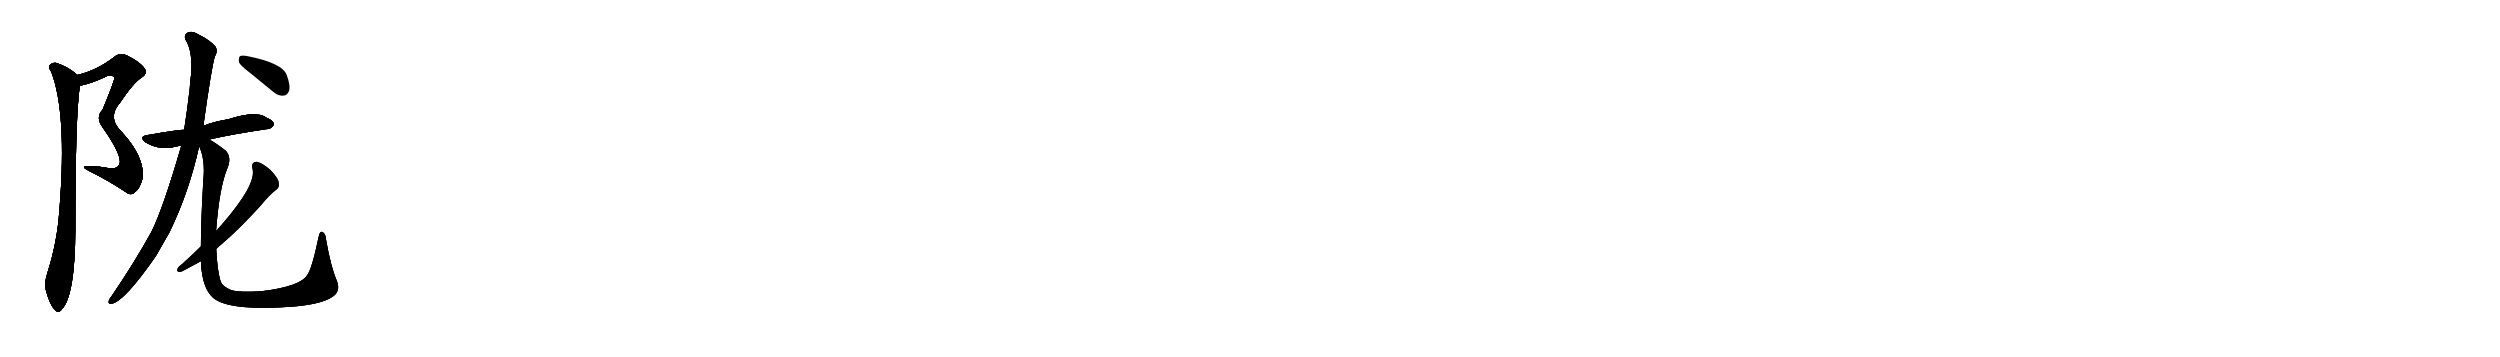 <svg version="1.1" viewBox="0 0 7168 1024" xmlns="http://www.w3.org/2000/svg">
  
  <g transform="scale(1, -1) translate(0, -900)" class="origin">
    <style type="text/css">
        .origin {display:none;}
        .hide {display:none;}
        .stroke {fill: #000000;}
        
.step1 {transform: translateX(1024px);}
.step2 {transform: translateX(2048px);}
.step3 {transform: translateX(3072px);}
.step4 {transform: translateX(4096px);}
.step5 {transform: translateX(5120px);}
.step6 {transform: translateX(6144px);}
.step7 {transform: translateX(7168px);}
.step8 {transform: translateX(8192px);}
.step9 {transform: translateX(9216px);}
.step10 {transform: translateX(10240px);}
.step11 {transform: translateX(11264px);}
.step12 {transform: translateX(12288px);}
.step13 {transform: translateX(13312px);}
.step14 {transform: translateX(14336px);}
.step15 {transform: translateX(15360px);}
.step16 {transform: translateX(16384px);}
.step17 {transform: translateX(17408px);}
.step18 {transform: translateX(18432px);}
.step19 {transform: translateX(19456px);}
.step20 {transform: translateX(20480px);}
.step21 {transform: translateX(21504px);}
.step22 {transform: translateX(22528px);}
.step23 {transform: translateX(23552px);}
.step24 {transform: translateX(24576px);}
.step25 {transform: translateX(25600px);}
.step26 {transform: translateX(26624px);}
.step27 {transform: translateX(27648px);}
.step28 {transform: translateX(28672px);}
.step29 {transform: translateX(29696px);}
    </style>

    <path d="M 229 654 Q 263 661 301 679 Q 317 689 328 678 Q 331 675 294 585 Q 273 564 294 535 Q 331 483 341 452 Q 347 434 340 425 Q 333 415 311 418 Q 283 424 252 423 Q 228 424 255 410 Q 310 383 361 349 Q 376 337 388 350 Q 401 360 408 386 Q 418 447 347 524 Q 308 563 343 604 Q 382 662 405 677 Q 424 689 415 703 Q 402 722 364 741 Q 343 750 328 737 Q 276 697 221 685 C 192 677 200 647 229 654 Z" fill="lightgray"/>
    <path d="M 221 685 Q 199 707 160 720 Q 150 721 142 713 Q 138 706 147 694 Q 192 576 171 307 Q 170 301 170 294 Q 164 206 136 118 Q 126 88 132 66 Q 142 29 155 14 Q 167 -2 178 14 Q 215 53 216 240 Q 216 570 229 654 C 232 676 232 676 221 685 Z" fill="lightgray"/>
    <path d="M 600 500 Q 664 515 766 530 Q 776 529 785 542 Q 786 554 763 563 Q 736 584 654 558 Q 611 551 583 539 L 528 528 Q 510 528 424 513 Q 396 509 417 492 Q 451 471 492 477 Q 504 480 520 483 L 600 500 Z" fill="lightgray"/>
    <path d="M 583 539 Q 607 711 616 738 Q 625 753 618 766 Q 602 785 571 800 Q 552 812 539 807 Q 526 800 532 786 Q 553 753 548 687 Q 545 669 544 646 Q 537 585 528 528 L 520 483 Q 468 303 434 235 Q 386 148 320 51 Q 314 44 312 38 Q 309 28 320 29 Q 357 36 447 166 Q 466 199 486 234 Q 543 352 571 481 L 583 539 Z" fill="lightgray"/>
    <path d="M 576 151 Q 579 67 618 41 Q 670 8 842 21 Q 920 28 950 47 Q 978 63 966 94 Q 948 137 935 212 Q 934 228 926 234 Q 917 240 913 218 Q 894 127 880 110 Q 870 95 840 84 Q 803 71 749 65 Q 689 61 663 68 Q 639 78 633 92 Q 623 122 620 186 L 619 238 Q 619 241 620 243 Q 629 363 652 418 Q 665 449 647 468 Q 619 490 600 500 C 568 520 562 509 571 481 Q 589 441 583 384 Q 576 267 576 194 L 576 151 Z" fill="lightgray"/>
    <path d="M 576 194 Q 551 169 522 143 Q 512 136 509 130 Q 505 120 517 120 Q 520 120 576 151 L 620 186 Q 627 193 638 202 Q 687 244 747 310 Q 772 341 792 356 Q 802 363 799 377 Q 798 389 775 413 Q 753 432 737 436 Q 719 436 724 416 Q 736 371 634 254 Q 627 247 619 238 L 576 194 Z" fill="lightgray"/>
    <path d="M 717 691 Q 748 666 783 637 Q 798 624 814 626 Q 824 627 829 640 Q 833 656 822 685 Q 810 719 710 739 Q 694 742 688 739 Q 684 735 685 722 Q 689 712 717 691 Z" fill="lightgray"/></g>
<g transform="scale(1, -1) translate(0, -900)">
    <style type="text/css">
        .origin {display:none;}
        .hide {display:none;}
        .stroke {fill: #000000;}
        
.step1 {transform: translateX(1024px);}
.step2 {transform: translateX(2048px);}
.step3 {transform: translateX(3072px);}
.step4 {transform: translateX(4096px);}
.step5 {transform: translateX(5120px);}
.step6 {transform: translateX(6144px);}
.step7 {transform: translateX(7168px);}
.step8 {transform: translateX(8192px);}
.step9 {transform: translateX(9216px);}
.step10 {transform: translateX(10240px);}
.step11 {transform: translateX(11264px);}
.step12 {transform: translateX(12288px);}
.step13 {transform: translateX(13312px);}
.step14 {transform: translateX(14336px);}
.step15 {transform: translateX(15360px);}
.step16 {transform: translateX(16384px);}
.step17 {transform: translateX(17408px);}
.step18 {transform: translateX(18432px);}
.step19 {transform: translateX(19456px);}
.step20 {transform: translateX(20480px);}
.step21 {transform: translateX(21504px);}
.step22 {transform: translateX(22528px);}
.step23 {transform: translateX(23552px);}
.step24 {transform: translateX(24576px);}
.step25 {transform: translateX(25600px);}
.step26 {transform: translateX(26624px);}
.step27 {transform: translateX(27648px);}
.step28 {transform: translateX(28672px);}
.step29 {transform: translateX(29696px);}
    </style>

    <path d="M 229 654 Q 263 661 301 679 Q 317 689 328 678 Q 331 675 294 585 Q 273 564 294 535 Q 331 483 341 452 Q 347 434 340 425 Q 333 415 311 418 Q 283 424 252 423 Q 228 424 255 410 Q 310 383 361 349 Q 376 337 388 350 Q 401 360 408 386 Q 418 447 347 524 Q 308 563 343 604 Q 382 662 405 677 Q 424 689 415 703 Q 402 722 364 741 Q 343 750 328 737 Q 276 697 221 685 C 192 677 200 647 229 654 Z" fill="lightgray" class="stroke step0"/>
    <path d="M 221 685 Q 199 707 160 720 Q 150 721 142 713 Q 138 706 147 694 Q 192 576 171 307 Q 170 301 170 294 Q 164 206 136 118 Q 126 88 132 66 Q 142 29 155 14 Q 167 -2 178 14 Q 215 53 216 240 Q 216 570 229 654 C 232 676 232 676 221 685 Z" fill="lightgray" class="hide"/>
    <path d="M 600 500 Q 664 515 766 530 Q 776 529 785 542 Q 786 554 763 563 Q 736 584 654 558 Q 611 551 583 539 L 528 528 Q 510 528 424 513 Q 396 509 417 492 Q 451 471 492 477 Q 504 480 520 483 L 600 500 Z" fill="lightgray" class="hide"/>
    <path d="M 583 539 Q 607 711 616 738 Q 625 753 618 766 Q 602 785 571 800 Q 552 812 539 807 Q 526 800 532 786 Q 553 753 548 687 Q 545 669 544 646 Q 537 585 528 528 L 520 483 Q 468 303 434 235 Q 386 148 320 51 Q 314 44 312 38 Q 309 28 320 29 Q 357 36 447 166 Q 466 199 486 234 Q 543 352 571 481 L 583 539 Z" fill="lightgray" class="hide"/>
    <path d="M 576 151 Q 579 67 618 41 Q 670 8 842 21 Q 920 28 950 47 Q 978 63 966 94 Q 948 137 935 212 Q 934 228 926 234 Q 917 240 913 218 Q 894 127 880 110 Q 870 95 840 84 Q 803 71 749 65 Q 689 61 663 68 Q 639 78 633 92 Q 623 122 620 186 L 619 238 Q 619 241 620 243 Q 629 363 652 418 Q 665 449 647 468 Q 619 490 600 500 C 568 520 562 509 571 481 Q 589 441 583 384 Q 576 267 576 194 L 576 151 Z" fill="lightgray" class="hide"/>
    <path d="M 576 194 Q 551 169 522 143 Q 512 136 509 130 Q 505 120 517 120 Q 520 120 576 151 L 620 186 Q 627 193 638 202 Q 687 244 747 310 Q 772 341 792 356 Q 802 363 799 377 Q 798 389 775 413 Q 753 432 737 436 Q 719 436 724 416 Q 736 371 634 254 Q 627 247 619 238 L 576 194 Z" fill="lightgray" class="hide"/>
    <path d="M 717 691 Q 748 666 783 637 Q 798 624 814 626 Q 824 627 829 640 Q 833 656 822 685 Q 810 719 710 739 Q 694 742 688 739 Q 684 735 685 722 Q 689 712 717 691 Z" fill="lightgray" class="hide"/></g><g transform="scale(1, -1) translate(0, -900)">
    <style type="text/css">
        .origin {display:none;}
        .hide {display:none;}
        .stroke {fill: #000000;}
        
.step1 {transform: translateX(1024px);}
.step2 {transform: translateX(2048px);}
.step3 {transform: translateX(3072px);}
.step4 {transform: translateX(4096px);}
.step5 {transform: translateX(5120px);}
.step6 {transform: translateX(6144px);}
.step7 {transform: translateX(7168px);}
.step8 {transform: translateX(8192px);}
.step9 {transform: translateX(9216px);}
.step10 {transform: translateX(10240px);}
.step11 {transform: translateX(11264px);}
.step12 {transform: translateX(12288px);}
.step13 {transform: translateX(13312px);}
.step14 {transform: translateX(14336px);}
.step15 {transform: translateX(15360px);}
.step16 {transform: translateX(16384px);}
.step17 {transform: translateX(17408px);}
.step18 {transform: translateX(18432px);}
.step19 {transform: translateX(19456px);}
.step20 {transform: translateX(20480px);}
.step21 {transform: translateX(21504px);}
.step22 {transform: translateX(22528px);}
.step23 {transform: translateX(23552px);}
.step24 {transform: translateX(24576px);}
.step25 {transform: translateX(25600px);}
.step26 {transform: translateX(26624px);}
.step27 {transform: translateX(27648px);}
.step28 {transform: translateX(28672px);}
.step29 {transform: translateX(29696px);}
    </style>

    <path d="M 229 654 Q 263 661 301 679 Q 317 689 328 678 Q 331 675 294 585 Q 273 564 294 535 Q 331 483 341 452 Q 347 434 340 425 Q 333 415 311 418 Q 283 424 252 423 Q 228 424 255 410 Q 310 383 361 349 Q 376 337 388 350 Q 401 360 408 386 Q 418 447 347 524 Q 308 563 343 604 Q 382 662 405 677 Q 424 689 415 703 Q 402 722 364 741 Q 343 750 328 737 Q 276 697 221 685 C 192 677 200 647 229 654 Z" fill="lightgray" class="stroke step1"/>
    <path d="M 221 685 Q 199 707 160 720 Q 150 721 142 713 Q 138 706 147 694 Q 192 576 171 307 Q 170 301 170 294 Q 164 206 136 118 Q 126 88 132 66 Q 142 29 155 14 Q 167 -2 178 14 Q 215 53 216 240 Q 216 570 229 654 C 232 676 232 676 221 685 Z" fill="lightgray" class="stroke step1"/>
    <path d="M 600 500 Q 664 515 766 530 Q 776 529 785 542 Q 786 554 763 563 Q 736 584 654 558 Q 611 551 583 539 L 528 528 Q 510 528 424 513 Q 396 509 417 492 Q 451 471 492 477 Q 504 480 520 483 L 600 500 Z" fill="lightgray" class="hide"/>
    <path d="M 583 539 Q 607 711 616 738 Q 625 753 618 766 Q 602 785 571 800 Q 552 812 539 807 Q 526 800 532 786 Q 553 753 548 687 Q 545 669 544 646 Q 537 585 528 528 L 520 483 Q 468 303 434 235 Q 386 148 320 51 Q 314 44 312 38 Q 309 28 320 29 Q 357 36 447 166 Q 466 199 486 234 Q 543 352 571 481 L 583 539 Z" fill="lightgray" class="hide"/>
    <path d="M 576 151 Q 579 67 618 41 Q 670 8 842 21 Q 920 28 950 47 Q 978 63 966 94 Q 948 137 935 212 Q 934 228 926 234 Q 917 240 913 218 Q 894 127 880 110 Q 870 95 840 84 Q 803 71 749 65 Q 689 61 663 68 Q 639 78 633 92 Q 623 122 620 186 L 619 238 Q 619 241 620 243 Q 629 363 652 418 Q 665 449 647 468 Q 619 490 600 500 C 568 520 562 509 571 481 Q 589 441 583 384 Q 576 267 576 194 L 576 151 Z" fill="lightgray" class="hide"/>
    <path d="M 576 194 Q 551 169 522 143 Q 512 136 509 130 Q 505 120 517 120 Q 520 120 576 151 L 620 186 Q 627 193 638 202 Q 687 244 747 310 Q 772 341 792 356 Q 802 363 799 377 Q 798 389 775 413 Q 753 432 737 436 Q 719 436 724 416 Q 736 371 634 254 Q 627 247 619 238 L 576 194 Z" fill="lightgray" class="hide"/>
    <path d="M 717 691 Q 748 666 783 637 Q 798 624 814 626 Q 824 627 829 640 Q 833 656 822 685 Q 810 719 710 739 Q 694 742 688 739 Q 684 735 685 722 Q 689 712 717 691 Z" fill="lightgray" class="hide"/></g><g transform="scale(1, -1) translate(0, -900)">
    <style type="text/css">
        .origin {display:none;}
        .hide {display:none;}
        .stroke {fill: #000000;}
        
.step1 {transform: translateX(1024px);}
.step2 {transform: translateX(2048px);}
.step3 {transform: translateX(3072px);}
.step4 {transform: translateX(4096px);}
.step5 {transform: translateX(5120px);}
.step6 {transform: translateX(6144px);}
.step7 {transform: translateX(7168px);}
.step8 {transform: translateX(8192px);}
.step9 {transform: translateX(9216px);}
.step10 {transform: translateX(10240px);}
.step11 {transform: translateX(11264px);}
.step12 {transform: translateX(12288px);}
.step13 {transform: translateX(13312px);}
.step14 {transform: translateX(14336px);}
.step15 {transform: translateX(15360px);}
.step16 {transform: translateX(16384px);}
.step17 {transform: translateX(17408px);}
.step18 {transform: translateX(18432px);}
.step19 {transform: translateX(19456px);}
.step20 {transform: translateX(20480px);}
.step21 {transform: translateX(21504px);}
.step22 {transform: translateX(22528px);}
.step23 {transform: translateX(23552px);}
.step24 {transform: translateX(24576px);}
.step25 {transform: translateX(25600px);}
.step26 {transform: translateX(26624px);}
.step27 {transform: translateX(27648px);}
.step28 {transform: translateX(28672px);}
.step29 {transform: translateX(29696px);}
    </style>

    <path d="M 229 654 Q 263 661 301 679 Q 317 689 328 678 Q 331 675 294 585 Q 273 564 294 535 Q 331 483 341 452 Q 347 434 340 425 Q 333 415 311 418 Q 283 424 252 423 Q 228 424 255 410 Q 310 383 361 349 Q 376 337 388 350 Q 401 360 408 386 Q 418 447 347 524 Q 308 563 343 604 Q 382 662 405 677 Q 424 689 415 703 Q 402 722 364 741 Q 343 750 328 737 Q 276 697 221 685 C 192 677 200 647 229 654 Z" fill="lightgray" class="stroke step2"/>
    <path d="M 221 685 Q 199 707 160 720 Q 150 721 142 713 Q 138 706 147 694 Q 192 576 171 307 Q 170 301 170 294 Q 164 206 136 118 Q 126 88 132 66 Q 142 29 155 14 Q 167 -2 178 14 Q 215 53 216 240 Q 216 570 229 654 C 232 676 232 676 221 685 Z" fill="lightgray" class="stroke step2"/>
    <path d="M 600 500 Q 664 515 766 530 Q 776 529 785 542 Q 786 554 763 563 Q 736 584 654 558 Q 611 551 583 539 L 528 528 Q 510 528 424 513 Q 396 509 417 492 Q 451 471 492 477 Q 504 480 520 483 L 600 500 Z" fill="lightgray" class="stroke step2"/>
    <path d="M 583 539 Q 607 711 616 738 Q 625 753 618 766 Q 602 785 571 800 Q 552 812 539 807 Q 526 800 532 786 Q 553 753 548 687 Q 545 669 544 646 Q 537 585 528 528 L 520 483 Q 468 303 434 235 Q 386 148 320 51 Q 314 44 312 38 Q 309 28 320 29 Q 357 36 447 166 Q 466 199 486 234 Q 543 352 571 481 L 583 539 Z" fill="lightgray" class="hide"/>
    <path d="M 576 151 Q 579 67 618 41 Q 670 8 842 21 Q 920 28 950 47 Q 978 63 966 94 Q 948 137 935 212 Q 934 228 926 234 Q 917 240 913 218 Q 894 127 880 110 Q 870 95 840 84 Q 803 71 749 65 Q 689 61 663 68 Q 639 78 633 92 Q 623 122 620 186 L 619 238 Q 619 241 620 243 Q 629 363 652 418 Q 665 449 647 468 Q 619 490 600 500 C 568 520 562 509 571 481 Q 589 441 583 384 Q 576 267 576 194 L 576 151 Z" fill="lightgray" class="hide"/>
    <path d="M 576 194 Q 551 169 522 143 Q 512 136 509 130 Q 505 120 517 120 Q 520 120 576 151 L 620 186 Q 627 193 638 202 Q 687 244 747 310 Q 772 341 792 356 Q 802 363 799 377 Q 798 389 775 413 Q 753 432 737 436 Q 719 436 724 416 Q 736 371 634 254 Q 627 247 619 238 L 576 194 Z" fill="lightgray" class="hide"/>
    <path d="M 717 691 Q 748 666 783 637 Q 798 624 814 626 Q 824 627 829 640 Q 833 656 822 685 Q 810 719 710 739 Q 694 742 688 739 Q 684 735 685 722 Q 689 712 717 691 Z" fill="lightgray" class="hide"/></g><g transform="scale(1, -1) translate(0, -900)">
    <style type="text/css">
        .origin {display:none;}
        .hide {display:none;}
        .stroke {fill: #000000;}
        
.step1 {transform: translateX(1024px);}
.step2 {transform: translateX(2048px);}
.step3 {transform: translateX(3072px);}
.step4 {transform: translateX(4096px);}
.step5 {transform: translateX(5120px);}
.step6 {transform: translateX(6144px);}
.step7 {transform: translateX(7168px);}
.step8 {transform: translateX(8192px);}
.step9 {transform: translateX(9216px);}
.step10 {transform: translateX(10240px);}
.step11 {transform: translateX(11264px);}
.step12 {transform: translateX(12288px);}
.step13 {transform: translateX(13312px);}
.step14 {transform: translateX(14336px);}
.step15 {transform: translateX(15360px);}
.step16 {transform: translateX(16384px);}
.step17 {transform: translateX(17408px);}
.step18 {transform: translateX(18432px);}
.step19 {transform: translateX(19456px);}
.step20 {transform: translateX(20480px);}
.step21 {transform: translateX(21504px);}
.step22 {transform: translateX(22528px);}
.step23 {transform: translateX(23552px);}
.step24 {transform: translateX(24576px);}
.step25 {transform: translateX(25600px);}
.step26 {transform: translateX(26624px);}
.step27 {transform: translateX(27648px);}
.step28 {transform: translateX(28672px);}
.step29 {transform: translateX(29696px);}
    </style>

    <path d="M 229 654 Q 263 661 301 679 Q 317 689 328 678 Q 331 675 294 585 Q 273 564 294 535 Q 331 483 341 452 Q 347 434 340 425 Q 333 415 311 418 Q 283 424 252 423 Q 228 424 255 410 Q 310 383 361 349 Q 376 337 388 350 Q 401 360 408 386 Q 418 447 347 524 Q 308 563 343 604 Q 382 662 405 677 Q 424 689 415 703 Q 402 722 364 741 Q 343 750 328 737 Q 276 697 221 685 C 192 677 200 647 229 654 Z" fill="lightgray" class="stroke step3"/>
    <path d="M 221 685 Q 199 707 160 720 Q 150 721 142 713 Q 138 706 147 694 Q 192 576 171 307 Q 170 301 170 294 Q 164 206 136 118 Q 126 88 132 66 Q 142 29 155 14 Q 167 -2 178 14 Q 215 53 216 240 Q 216 570 229 654 C 232 676 232 676 221 685 Z" fill="lightgray" class="stroke step3"/>
    <path d="M 600 500 Q 664 515 766 530 Q 776 529 785 542 Q 786 554 763 563 Q 736 584 654 558 Q 611 551 583 539 L 528 528 Q 510 528 424 513 Q 396 509 417 492 Q 451 471 492 477 Q 504 480 520 483 L 600 500 Z" fill="lightgray" class="stroke step3"/>
    <path d="M 583 539 Q 607 711 616 738 Q 625 753 618 766 Q 602 785 571 800 Q 552 812 539 807 Q 526 800 532 786 Q 553 753 548 687 Q 545 669 544 646 Q 537 585 528 528 L 520 483 Q 468 303 434 235 Q 386 148 320 51 Q 314 44 312 38 Q 309 28 320 29 Q 357 36 447 166 Q 466 199 486 234 Q 543 352 571 481 L 583 539 Z" fill="lightgray" class="stroke step3"/>
    <path d="M 576 151 Q 579 67 618 41 Q 670 8 842 21 Q 920 28 950 47 Q 978 63 966 94 Q 948 137 935 212 Q 934 228 926 234 Q 917 240 913 218 Q 894 127 880 110 Q 870 95 840 84 Q 803 71 749 65 Q 689 61 663 68 Q 639 78 633 92 Q 623 122 620 186 L 619 238 Q 619 241 620 243 Q 629 363 652 418 Q 665 449 647 468 Q 619 490 600 500 C 568 520 562 509 571 481 Q 589 441 583 384 Q 576 267 576 194 L 576 151 Z" fill="lightgray" class="hide"/>
    <path d="M 576 194 Q 551 169 522 143 Q 512 136 509 130 Q 505 120 517 120 Q 520 120 576 151 L 620 186 Q 627 193 638 202 Q 687 244 747 310 Q 772 341 792 356 Q 802 363 799 377 Q 798 389 775 413 Q 753 432 737 436 Q 719 436 724 416 Q 736 371 634 254 Q 627 247 619 238 L 576 194 Z" fill="lightgray" class="hide"/>
    <path d="M 717 691 Q 748 666 783 637 Q 798 624 814 626 Q 824 627 829 640 Q 833 656 822 685 Q 810 719 710 739 Q 694 742 688 739 Q 684 735 685 722 Q 689 712 717 691 Z" fill="lightgray" class="hide"/></g><g transform="scale(1, -1) translate(0, -900)">
    <style type="text/css">
        .origin {display:none;}
        .hide {display:none;}
        .stroke {fill: #000000;}
        
.step1 {transform: translateX(1024px);}
.step2 {transform: translateX(2048px);}
.step3 {transform: translateX(3072px);}
.step4 {transform: translateX(4096px);}
.step5 {transform: translateX(5120px);}
.step6 {transform: translateX(6144px);}
.step7 {transform: translateX(7168px);}
.step8 {transform: translateX(8192px);}
.step9 {transform: translateX(9216px);}
.step10 {transform: translateX(10240px);}
.step11 {transform: translateX(11264px);}
.step12 {transform: translateX(12288px);}
.step13 {transform: translateX(13312px);}
.step14 {transform: translateX(14336px);}
.step15 {transform: translateX(15360px);}
.step16 {transform: translateX(16384px);}
.step17 {transform: translateX(17408px);}
.step18 {transform: translateX(18432px);}
.step19 {transform: translateX(19456px);}
.step20 {transform: translateX(20480px);}
.step21 {transform: translateX(21504px);}
.step22 {transform: translateX(22528px);}
.step23 {transform: translateX(23552px);}
.step24 {transform: translateX(24576px);}
.step25 {transform: translateX(25600px);}
.step26 {transform: translateX(26624px);}
.step27 {transform: translateX(27648px);}
.step28 {transform: translateX(28672px);}
.step29 {transform: translateX(29696px);}
    </style>

    <path d="M 229 654 Q 263 661 301 679 Q 317 689 328 678 Q 331 675 294 585 Q 273 564 294 535 Q 331 483 341 452 Q 347 434 340 425 Q 333 415 311 418 Q 283 424 252 423 Q 228 424 255 410 Q 310 383 361 349 Q 376 337 388 350 Q 401 360 408 386 Q 418 447 347 524 Q 308 563 343 604 Q 382 662 405 677 Q 424 689 415 703 Q 402 722 364 741 Q 343 750 328 737 Q 276 697 221 685 C 192 677 200 647 229 654 Z" fill="lightgray" class="stroke step4"/>
    <path d="M 221 685 Q 199 707 160 720 Q 150 721 142 713 Q 138 706 147 694 Q 192 576 171 307 Q 170 301 170 294 Q 164 206 136 118 Q 126 88 132 66 Q 142 29 155 14 Q 167 -2 178 14 Q 215 53 216 240 Q 216 570 229 654 C 232 676 232 676 221 685 Z" fill="lightgray" class="stroke step4"/>
    <path d="M 600 500 Q 664 515 766 530 Q 776 529 785 542 Q 786 554 763 563 Q 736 584 654 558 Q 611 551 583 539 L 528 528 Q 510 528 424 513 Q 396 509 417 492 Q 451 471 492 477 Q 504 480 520 483 L 600 500 Z" fill="lightgray" class="stroke step4"/>
    <path d="M 583 539 Q 607 711 616 738 Q 625 753 618 766 Q 602 785 571 800 Q 552 812 539 807 Q 526 800 532 786 Q 553 753 548 687 Q 545 669 544 646 Q 537 585 528 528 L 520 483 Q 468 303 434 235 Q 386 148 320 51 Q 314 44 312 38 Q 309 28 320 29 Q 357 36 447 166 Q 466 199 486 234 Q 543 352 571 481 L 583 539 Z" fill="lightgray" class="stroke step4"/>
    <path d="M 576 151 Q 579 67 618 41 Q 670 8 842 21 Q 920 28 950 47 Q 978 63 966 94 Q 948 137 935 212 Q 934 228 926 234 Q 917 240 913 218 Q 894 127 880 110 Q 870 95 840 84 Q 803 71 749 65 Q 689 61 663 68 Q 639 78 633 92 Q 623 122 620 186 L 619 238 Q 619 241 620 243 Q 629 363 652 418 Q 665 449 647 468 Q 619 490 600 500 C 568 520 562 509 571 481 Q 589 441 583 384 Q 576 267 576 194 L 576 151 Z" fill="lightgray" class="stroke step4"/>
    <path d="M 576 194 Q 551 169 522 143 Q 512 136 509 130 Q 505 120 517 120 Q 520 120 576 151 L 620 186 Q 627 193 638 202 Q 687 244 747 310 Q 772 341 792 356 Q 802 363 799 377 Q 798 389 775 413 Q 753 432 737 436 Q 719 436 724 416 Q 736 371 634 254 Q 627 247 619 238 L 576 194 Z" fill="lightgray" class="hide"/>
    <path d="M 717 691 Q 748 666 783 637 Q 798 624 814 626 Q 824 627 829 640 Q 833 656 822 685 Q 810 719 710 739 Q 694 742 688 739 Q 684 735 685 722 Q 689 712 717 691 Z" fill="lightgray" class="hide"/></g><g transform="scale(1, -1) translate(0, -900)">
    <style type="text/css">
        .origin {display:none;}
        .hide {display:none;}
        .stroke {fill: #000000;}
        
.step1 {transform: translateX(1024px);}
.step2 {transform: translateX(2048px);}
.step3 {transform: translateX(3072px);}
.step4 {transform: translateX(4096px);}
.step5 {transform: translateX(5120px);}
.step6 {transform: translateX(6144px);}
.step7 {transform: translateX(7168px);}
.step8 {transform: translateX(8192px);}
.step9 {transform: translateX(9216px);}
.step10 {transform: translateX(10240px);}
.step11 {transform: translateX(11264px);}
.step12 {transform: translateX(12288px);}
.step13 {transform: translateX(13312px);}
.step14 {transform: translateX(14336px);}
.step15 {transform: translateX(15360px);}
.step16 {transform: translateX(16384px);}
.step17 {transform: translateX(17408px);}
.step18 {transform: translateX(18432px);}
.step19 {transform: translateX(19456px);}
.step20 {transform: translateX(20480px);}
.step21 {transform: translateX(21504px);}
.step22 {transform: translateX(22528px);}
.step23 {transform: translateX(23552px);}
.step24 {transform: translateX(24576px);}
.step25 {transform: translateX(25600px);}
.step26 {transform: translateX(26624px);}
.step27 {transform: translateX(27648px);}
.step28 {transform: translateX(28672px);}
.step29 {transform: translateX(29696px);}
    </style>

    <path d="M 229 654 Q 263 661 301 679 Q 317 689 328 678 Q 331 675 294 585 Q 273 564 294 535 Q 331 483 341 452 Q 347 434 340 425 Q 333 415 311 418 Q 283 424 252 423 Q 228 424 255 410 Q 310 383 361 349 Q 376 337 388 350 Q 401 360 408 386 Q 418 447 347 524 Q 308 563 343 604 Q 382 662 405 677 Q 424 689 415 703 Q 402 722 364 741 Q 343 750 328 737 Q 276 697 221 685 C 192 677 200 647 229 654 Z" fill="lightgray" class="stroke step5"/>
    <path d="M 221 685 Q 199 707 160 720 Q 150 721 142 713 Q 138 706 147 694 Q 192 576 171 307 Q 170 301 170 294 Q 164 206 136 118 Q 126 88 132 66 Q 142 29 155 14 Q 167 -2 178 14 Q 215 53 216 240 Q 216 570 229 654 C 232 676 232 676 221 685 Z" fill="lightgray" class="stroke step5"/>
    <path d="M 600 500 Q 664 515 766 530 Q 776 529 785 542 Q 786 554 763 563 Q 736 584 654 558 Q 611 551 583 539 L 528 528 Q 510 528 424 513 Q 396 509 417 492 Q 451 471 492 477 Q 504 480 520 483 L 600 500 Z" fill="lightgray" class="stroke step5"/>
    <path d="M 583 539 Q 607 711 616 738 Q 625 753 618 766 Q 602 785 571 800 Q 552 812 539 807 Q 526 800 532 786 Q 553 753 548 687 Q 545 669 544 646 Q 537 585 528 528 L 520 483 Q 468 303 434 235 Q 386 148 320 51 Q 314 44 312 38 Q 309 28 320 29 Q 357 36 447 166 Q 466 199 486 234 Q 543 352 571 481 L 583 539 Z" fill="lightgray" class="stroke step5"/>
    <path d="M 576 151 Q 579 67 618 41 Q 670 8 842 21 Q 920 28 950 47 Q 978 63 966 94 Q 948 137 935 212 Q 934 228 926 234 Q 917 240 913 218 Q 894 127 880 110 Q 870 95 840 84 Q 803 71 749 65 Q 689 61 663 68 Q 639 78 633 92 Q 623 122 620 186 L 619 238 Q 619 241 620 243 Q 629 363 652 418 Q 665 449 647 468 Q 619 490 600 500 C 568 520 562 509 571 481 Q 589 441 583 384 Q 576 267 576 194 L 576 151 Z" fill="lightgray" class="stroke step5"/>
    <path d="M 576 194 Q 551 169 522 143 Q 512 136 509 130 Q 505 120 517 120 Q 520 120 576 151 L 620 186 Q 627 193 638 202 Q 687 244 747 310 Q 772 341 792 356 Q 802 363 799 377 Q 798 389 775 413 Q 753 432 737 436 Q 719 436 724 416 Q 736 371 634 254 Q 627 247 619 238 L 576 194 Z" fill="lightgray" class="stroke step5"/>
    <path d="M 717 691 Q 748 666 783 637 Q 798 624 814 626 Q 824 627 829 640 Q 833 656 822 685 Q 810 719 710 739 Q 694 742 688 739 Q 684 735 685 722 Q 689 712 717 691 Z" fill="lightgray" class="hide"/></g><g transform="scale(1, -1) translate(0, -900)">
    <style type="text/css">
        .origin {display:none;}
        .hide {display:none;}
        .stroke {fill: #000000;}
        
.step1 {transform: translateX(1024px);}
.step2 {transform: translateX(2048px);}
.step3 {transform: translateX(3072px);}
.step4 {transform: translateX(4096px);}
.step5 {transform: translateX(5120px);}
.step6 {transform: translateX(6144px);}
.step7 {transform: translateX(7168px);}
.step8 {transform: translateX(8192px);}
.step9 {transform: translateX(9216px);}
.step10 {transform: translateX(10240px);}
.step11 {transform: translateX(11264px);}
.step12 {transform: translateX(12288px);}
.step13 {transform: translateX(13312px);}
.step14 {transform: translateX(14336px);}
.step15 {transform: translateX(15360px);}
.step16 {transform: translateX(16384px);}
.step17 {transform: translateX(17408px);}
.step18 {transform: translateX(18432px);}
.step19 {transform: translateX(19456px);}
.step20 {transform: translateX(20480px);}
.step21 {transform: translateX(21504px);}
.step22 {transform: translateX(22528px);}
.step23 {transform: translateX(23552px);}
.step24 {transform: translateX(24576px);}
.step25 {transform: translateX(25600px);}
.step26 {transform: translateX(26624px);}
.step27 {transform: translateX(27648px);}
.step28 {transform: translateX(28672px);}
.step29 {transform: translateX(29696px);}
    </style>

    <path d="M 229 654 Q 263 661 301 679 Q 317 689 328 678 Q 331 675 294 585 Q 273 564 294 535 Q 331 483 341 452 Q 347 434 340 425 Q 333 415 311 418 Q 283 424 252 423 Q 228 424 255 410 Q 310 383 361 349 Q 376 337 388 350 Q 401 360 408 386 Q 418 447 347 524 Q 308 563 343 604 Q 382 662 405 677 Q 424 689 415 703 Q 402 722 364 741 Q 343 750 328 737 Q 276 697 221 685 C 192 677 200 647 229 654 Z" fill="lightgray" class="stroke step6"/>
    <path d="M 221 685 Q 199 707 160 720 Q 150 721 142 713 Q 138 706 147 694 Q 192 576 171 307 Q 170 301 170 294 Q 164 206 136 118 Q 126 88 132 66 Q 142 29 155 14 Q 167 -2 178 14 Q 215 53 216 240 Q 216 570 229 654 C 232 676 232 676 221 685 Z" fill="lightgray" class="stroke step6"/>
    <path d="M 600 500 Q 664 515 766 530 Q 776 529 785 542 Q 786 554 763 563 Q 736 584 654 558 Q 611 551 583 539 L 528 528 Q 510 528 424 513 Q 396 509 417 492 Q 451 471 492 477 Q 504 480 520 483 L 600 500 Z" fill="lightgray" class="stroke step6"/>
    <path d="M 583 539 Q 607 711 616 738 Q 625 753 618 766 Q 602 785 571 800 Q 552 812 539 807 Q 526 800 532 786 Q 553 753 548 687 Q 545 669 544 646 Q 537 585 528 528 L 520 483 Q 468 303 434 235 Q 386 148 320 51 Q 314 44 312 38 Q 309 28 320 29 Q 357 36 447 166 Q 466 199 486 234 Q 543 352 571 481 L 583 539 Z" fill="lightgray" class="stroke step6"/>
    <path d="M 576 151 Q 579 67 618 41 Q 670 8 842 21 Q 920 28 950 47 Q 978 63 966 94 Q 948 137 935 212 Q 934 228 926 234 Q 917 240 913 218 Q 894 127 880 110 Q 870 95 840 84 Q 803 71 749 65 Q 689 61 663 68 Q 639 78 633 92 Q 623 122 620 186 L 619 238 Q 619 241 620 243 Q 629 363 652 418 Q 665 449 647 468 Q 619 490 600 500 C 568 520 562 509 571 481 Q 589 441 583 384 Q 576 267 576 194 L 576 151 Z" fill="lightgray" class="stroke step6"/>
    <path d="M 576 194 Q 551 169 522 143 Q 512 136 509 130 Q 505 120 517 120 Q 520 120 576 151 L 620 186 Q 627 193 638 202 Q 687 244 747 310 Q 772 341 792 356 Q 802 363 799 377 Q 798 389 775 413 Q 753 432 737 436 Q 719 436 724 416 Q 736 371 634 254 Q 627 247 619 238 L 576 194 Z" fill="lightgray" class="stroke step6"/>
    <path d="M 717 691 Q 748 666 783 637 Q 798 624 814 626 Q 824 627 829 640 Q 833 656 822 685 Q 810 719 710 739 Q 694 742 688 739 Q 684 735 685 722 Q 689 712 717 691 Z" fill="lightgray" class="stroke step6"/></g></svg>